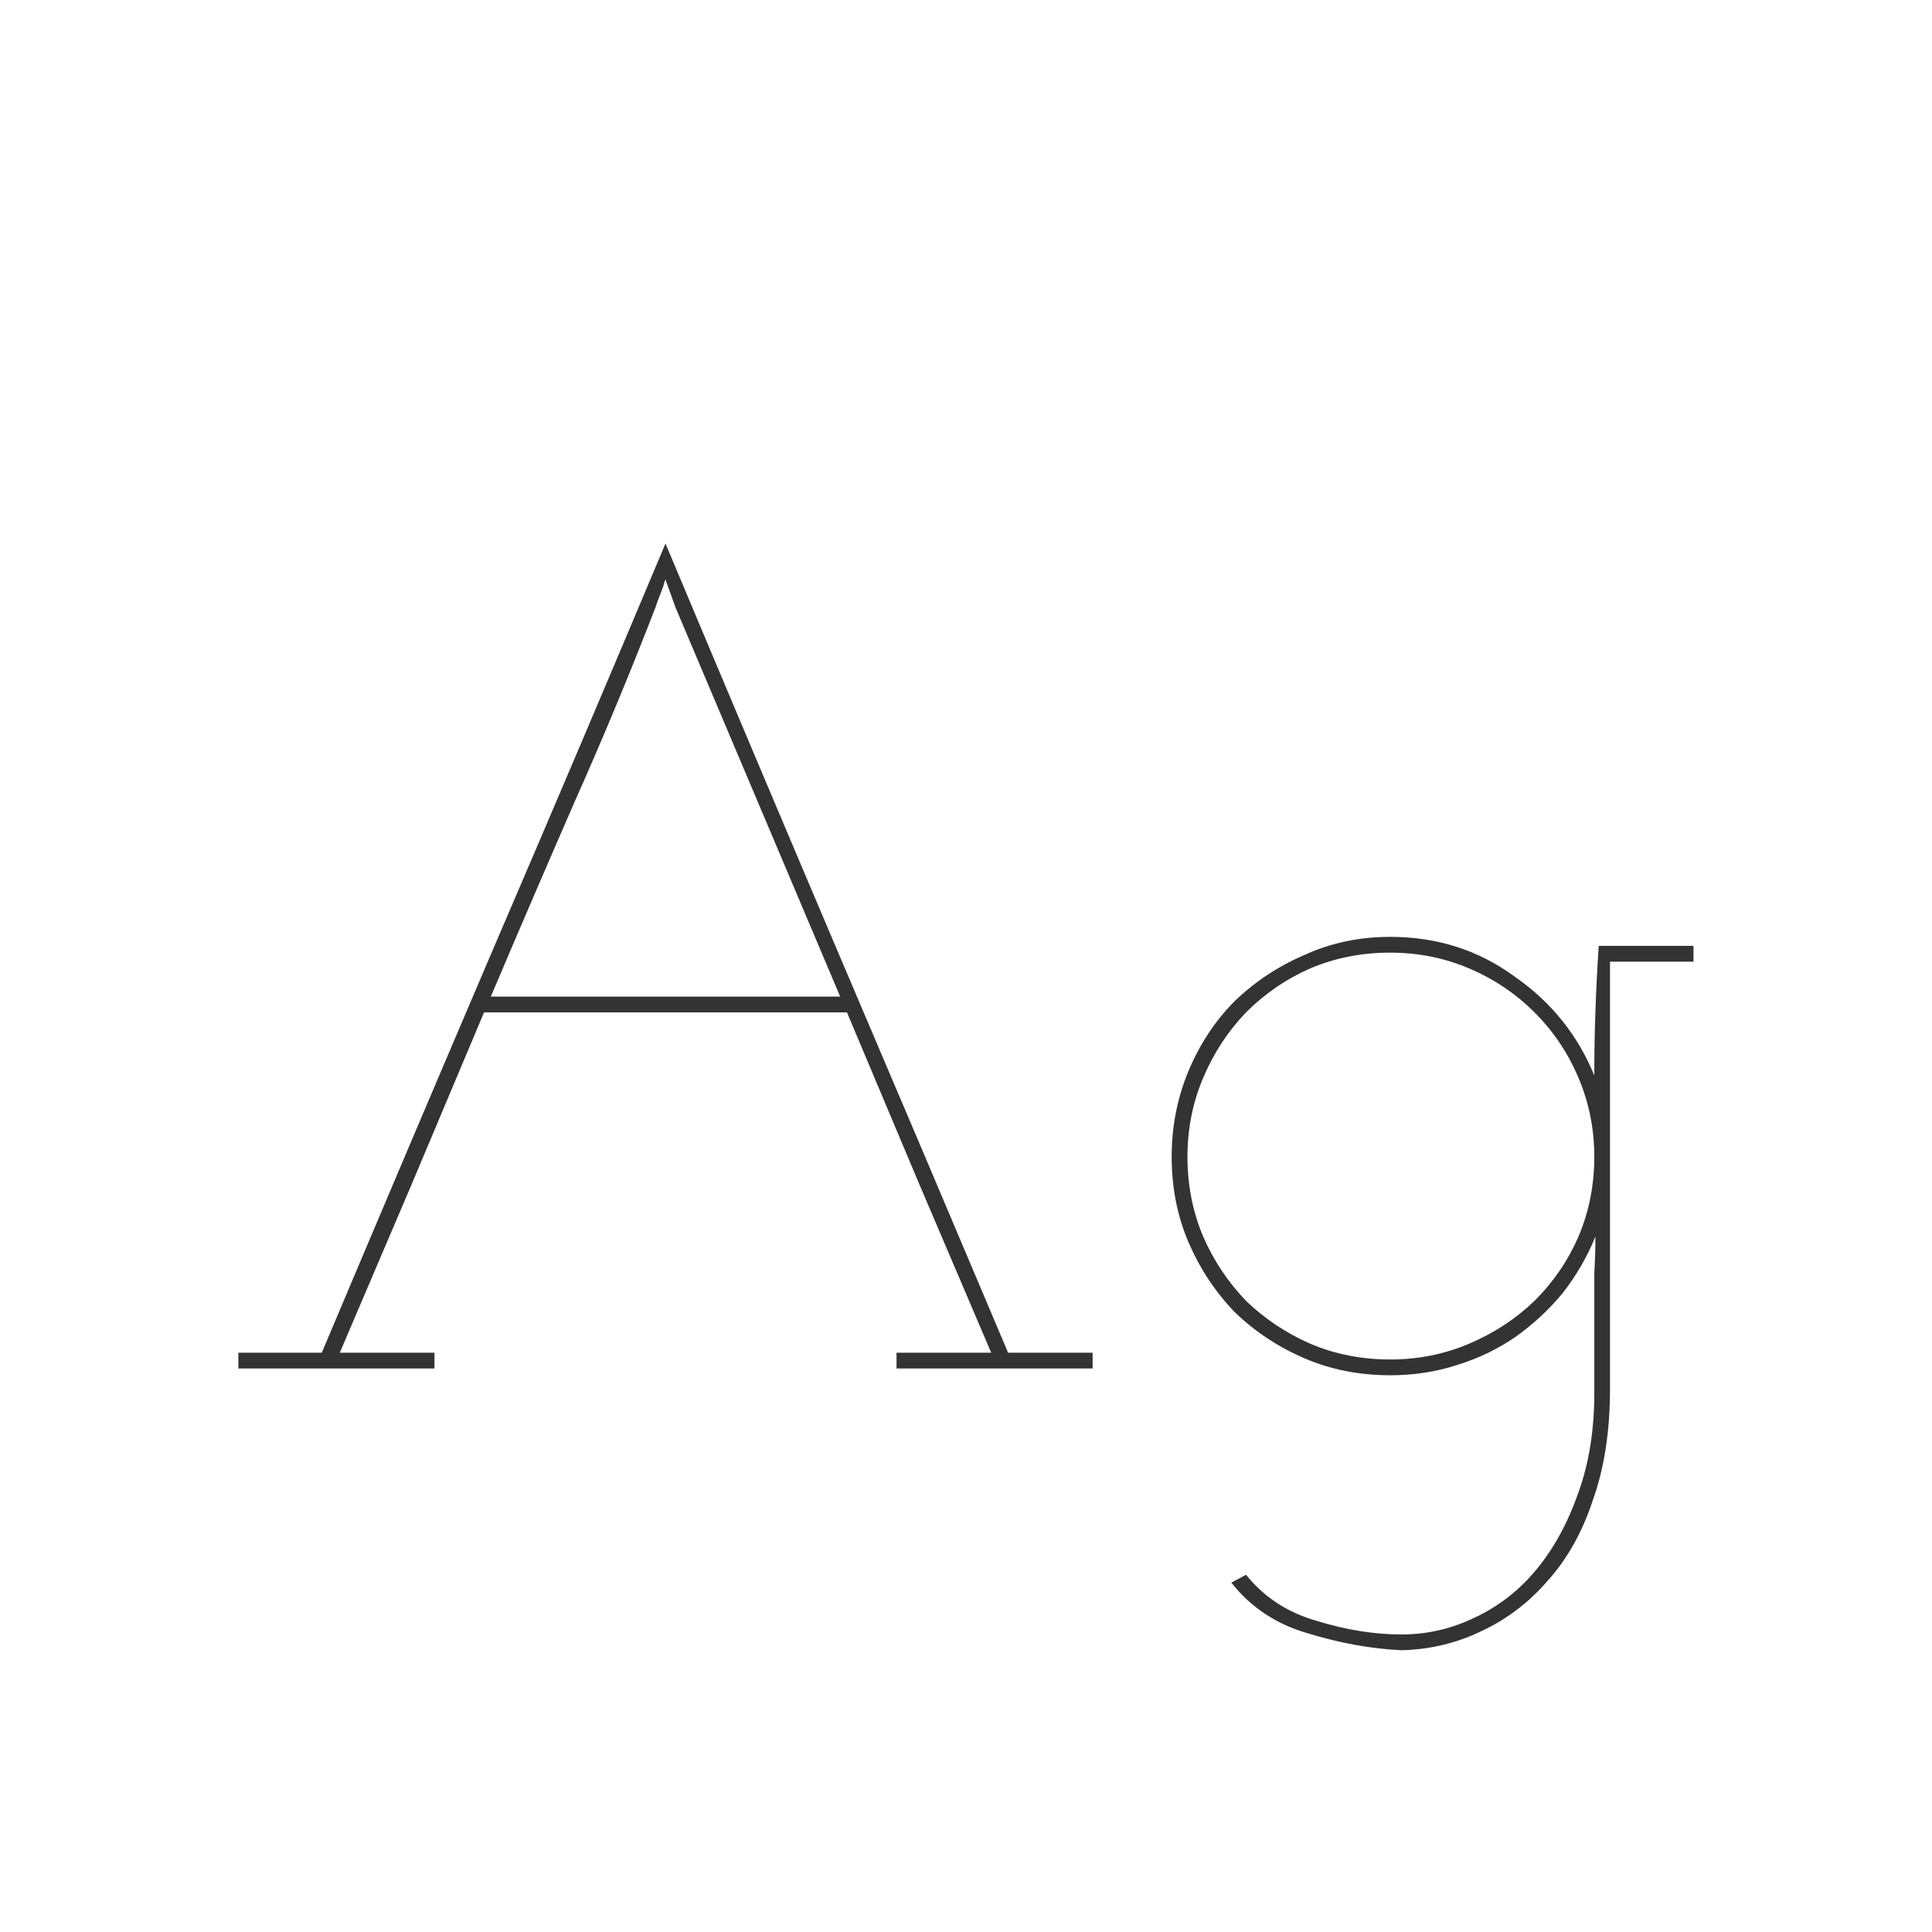 <svg width="24" height="24" viewBox="0 0 24 24" fill="none" xmlns="http://www.w3.org/2000/svg">
<path d="M2.961 16.804H3.997C4.706 15.124 5.415 13.453 6.125 11.792C6.843 10.121 7.557 8.441 8.267 6.752C8.976 8.441 9.685 10.121 10.395 11.792C11.104 13.453 11.813 15.124 12.523 16.804H13.573V17H11.137V16.804H12.313C12.014 16.104 11.715 15.404 11.417 14.704C11.118 13.995 10.819 13.285 10.521 12.576H6.013C5.714 13.285 5.415 13.995 5.117 14.704C4.818 15.404 4.519 16.104 4.221 16.804H5.397V17H2.961V16.804ZM8.393 7.55L8.267 7.2C8.257 7.219 8.248 7.247 8.239 7.284C8.229 7.312 8.215 7.349 8.197 7.396C8.178 7.443 8.159 7.494 8.141 7.55C7.823 8.371 7.487 9.179 7.133 9.972C6.787 10.765 6.442 11.568 6.097 12.38H10.437L8.393 7.55ZM19.86 11.75H21.037V11.946H20V17.252C20 17.775 19.93 18.232 19.791 18.624C19.66 19.025 19.473 19.361 19.23 19.632C18.997 19.903 18.722 20.113 18.404 20.262C18.096 20.411 17.765 20.491 17.41 20.5C17.028 20.481 16.64 20.411 16.248 20.29C15.857 20.178 15.539 19.968 15.296 19.66L15.479 19.562C15.703 19.842 15.996 20.033 16.36 20.136C16.724 20.248 17.075 20.304 17.41 20.304C17.728 20.304 18.031 20.234 18.32 20.094C18.619 19.954 18.876 19.753 19.09 19.492C19.305 19.231 19.478 18.913 19.608 18.54C19.739 18.176 19.805 17.765 19.805 17.308V16.244C19.805 16.095 19.805 15.95 19.805 15.81C19.814 15.661 19.819 15.511 19.819 15.362C19.716 15.614 19.581 15.847 19.413 16.062C19.244 16.267 19.049 16.449 18.825 16.608C18.61 16.757 18.367 16.874 18.096 16.958C17.835 17.042 17.56 17.084 17.27 17.084C16.888 17.084 16.533 17.014 16.206 16.874C15.88 16.734 15.591 16.543 15.338 16.3C15.096 16.048 14.905 15.759 14.764 15.432C14.624 15.105 14.555 14.751 14.555 14.368C14.555 13.995 14.624 13.64 14.764 13.304C14.905 12.968 15.096 12.679 15.338 12.436C15.591 12.193 15.88 12.002 16.206 11.862C16.533 11.713 16.888 11.638 17.27 11.638C17.849 11.638 18.363 11.801 18.811 12.128C19.268 12.445 19.599 12.856 19.805 13.36C19.805 13.089 19.809 12.823 19.819 12.562C19.828 12.291 19.842 12.021 19.86 11.75ZM14.751 14.368C14.751 14.723 14.816 15.054 14.947 15.362C15.077 15.661 15.255 15.927 15.479 16.16C15.712 16.384 15.978 16.561 16.276 16.692C16.584 16.823 16.916 16.888 17.27 16.888C17.616 16.888 17.942 16.823 18.25 16.692C18.558 16.561 18.829 16.384 19.062 16.16C19.296 15.927 19.478 15.661 19.608 15.362C19.739 15.054 19.805 14.723 19.805 14.368C19.805 14.023 19.739 13.696 19.608 13.388C19.478 13.08 19.296 12.809 19.062 12.576C18.829 12.343 18.558 12.161 18.25 12.03C17.942 11.899 17.616 11.834 17.27 11.834C16.916 11.834 16.584 11.899 16.276 12.03C15.978 12.161 15.712 12.343 15.479 12.576C15.255 12.809 15.077 13.08 14.947 13.388C14.816 13.696 14.751 14.023 14.751 14.368Z" fill="#333333"/>
</svg>
